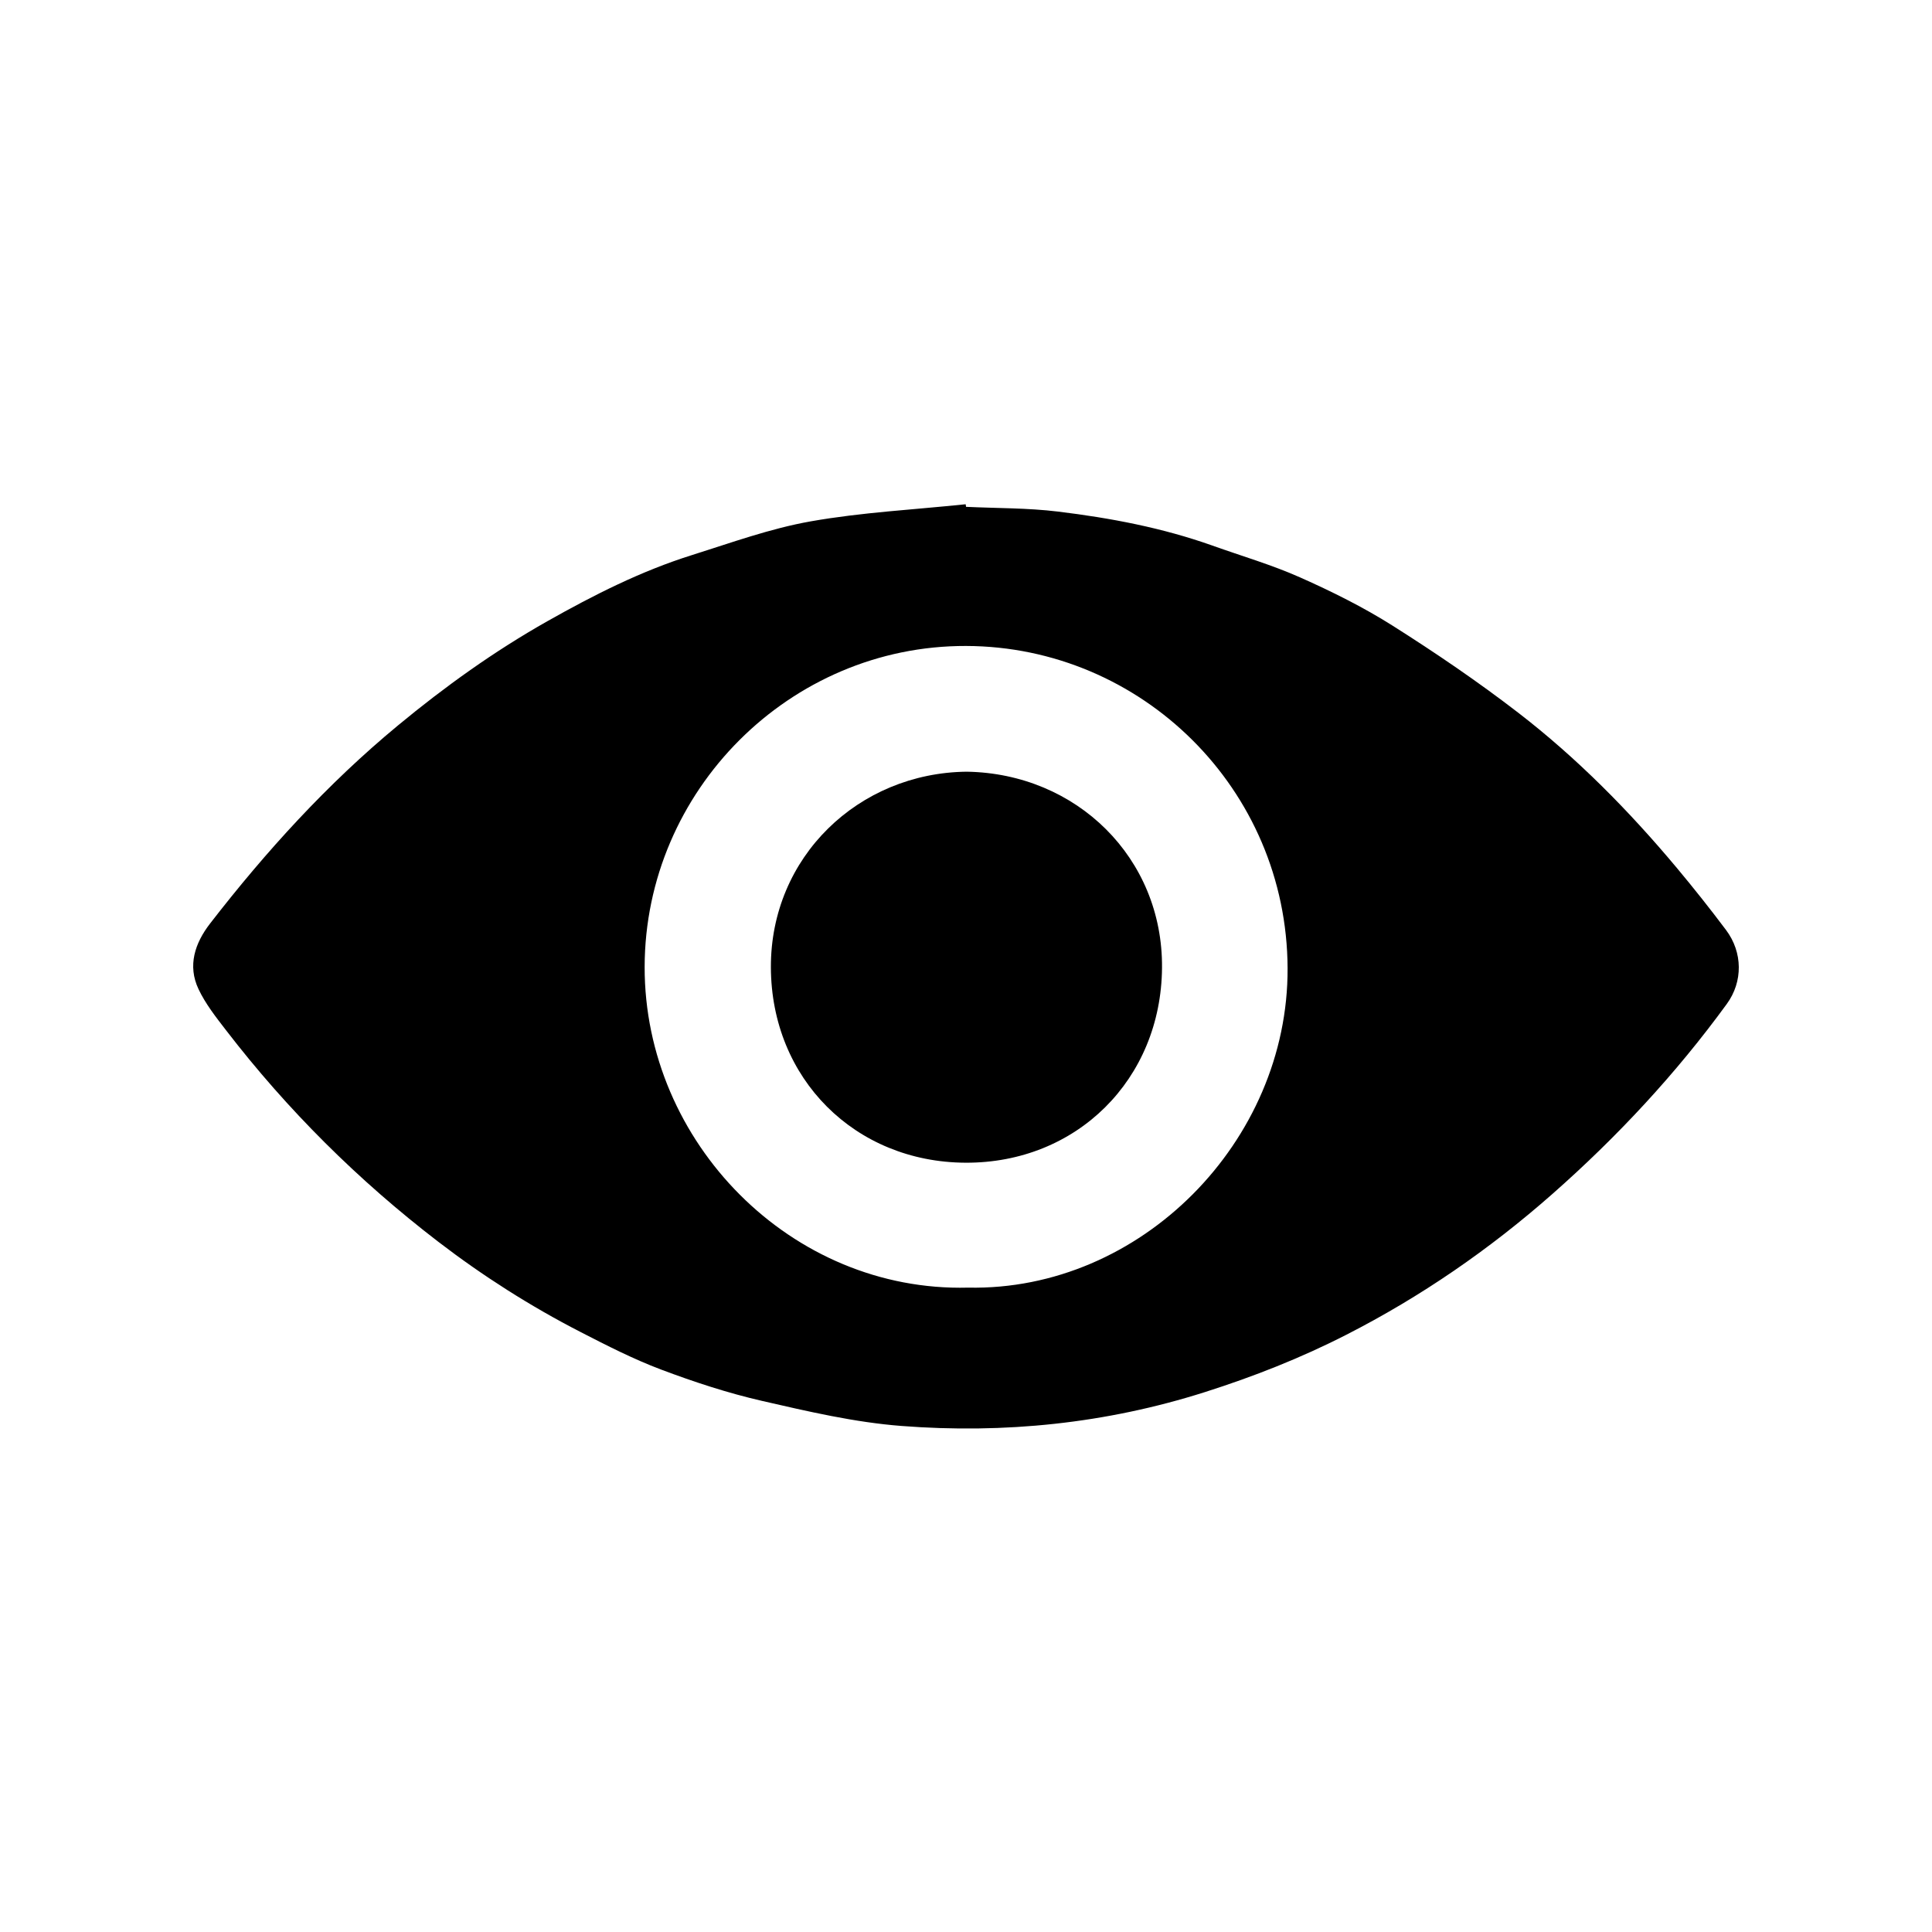 <?xml version="1.0" encoding="UTF-8" standalone="no"?>
<!DOCTYPE svg PUBLIC "-//W3C//DTD SVG 1.1//EN" "http://www.w3.org/Graphics/SVG/1.1/DTD/svg11.dtd">
<svg width="100%" height="100%" viewBox="0 0 50 50" version="1.1" xmlns="http://www.w3.org/2000/svg" xmlns:xlink="http://www.w3.org/1999/xlink" xml:space="preserve" xmlns:serif="http://www.serif.com/" style="fill-rule:evenodd;clip-rule:evenodd;stroke-linejoin:round;stroke-miterlimit:2;">
    <g transform="matrix(0.625,0,0,0.625,25.054,16.835)">
        <path d="M0,26.382C7.143,26.529 13.258,20.331 13.23,13.159C13.201,5.729 7.182,-0.168 -0.086,-0.188C-7.381,-0.208 -13.38,5.806 -13.393,13.1C-13.406,20.373 -7.318,26.57 0,26.382M-0.084,-5.949C1.187,-5.889 2.47,-5.906 3.729,-5.752C5.9,-5.487 8.051,-5.081 10.121,-4.343C11.331,-3.911 12.571,-3.55 13.741,-3.03C15.055,-2.446 16.357,-1.8 17.571,-1.033C19.355,0.096 21.109,1.288 22.78,2.576C25.218,4.455 27.375,6.645 29.351,9.007C30.051,9.845 30.731,10.702 31.387,11.576C32.078,12.5 32.09,13.712 31.417,14.635C29.308,17.529 26.883,20.135 24.197,22.502C21.592,24.798 18.758,26.752 15.663,28.333C13.777,29.297 11.822,30.067 9.805,30.708C5.706,32.011 1.503,32.438 -2.755,32.11C-4.696,31.961 -6.624,31.51 -8.529,31.073C-9.949,30.748 -11.347,30.288 -12.711,29.775C-13.859,29.342 -14.962,28.778 -16.056,28.215C-18.128,27.149 -20.089,25.901 -21.939,24.482C-25.249,21.943 -28.185,19.027 -30.729,15.721C-31.145,15.182 -31.577,14.633 -31.865,14.024C-32.33,13.044 -32.012,12.113 -31.388,11.306C-29.07,8.312 -26.534,5.523 -23.609,3.104C-21.664,1.495 -19.624,0.031 -17.421,-1.213C-15.501,-2.297 -13.544,-3.289 -11.438,-3.95C-9.811,-4.462 -8.187,-5.053 -6.515,-5.348C-4.401,-5.722 -2.24,-5.832 -0.1,-6.056C-0.095,-6.02 -0.089,-5.985 -0.084,-5.949" style="fill-rule:nonzero;"/>
    </g>
    <g transform="matrix(-0.625,-0.002,-0.002,0.625,25.003,30.104)">
        <path d="M0.028,-16.212C-4.523,-16.155 -8.11,-12.669 -8.086,-8.116C-8.063,-3.494 -4.575,-0.012 0.028,-0.021C4.597,-0.029 8.079,-3.468 8.11,-8.084C8.14,-12.661 4.505,-16.149 0.028,-16.212" style="fill-rule:nonzero;"/>
    </g>
</svg>
